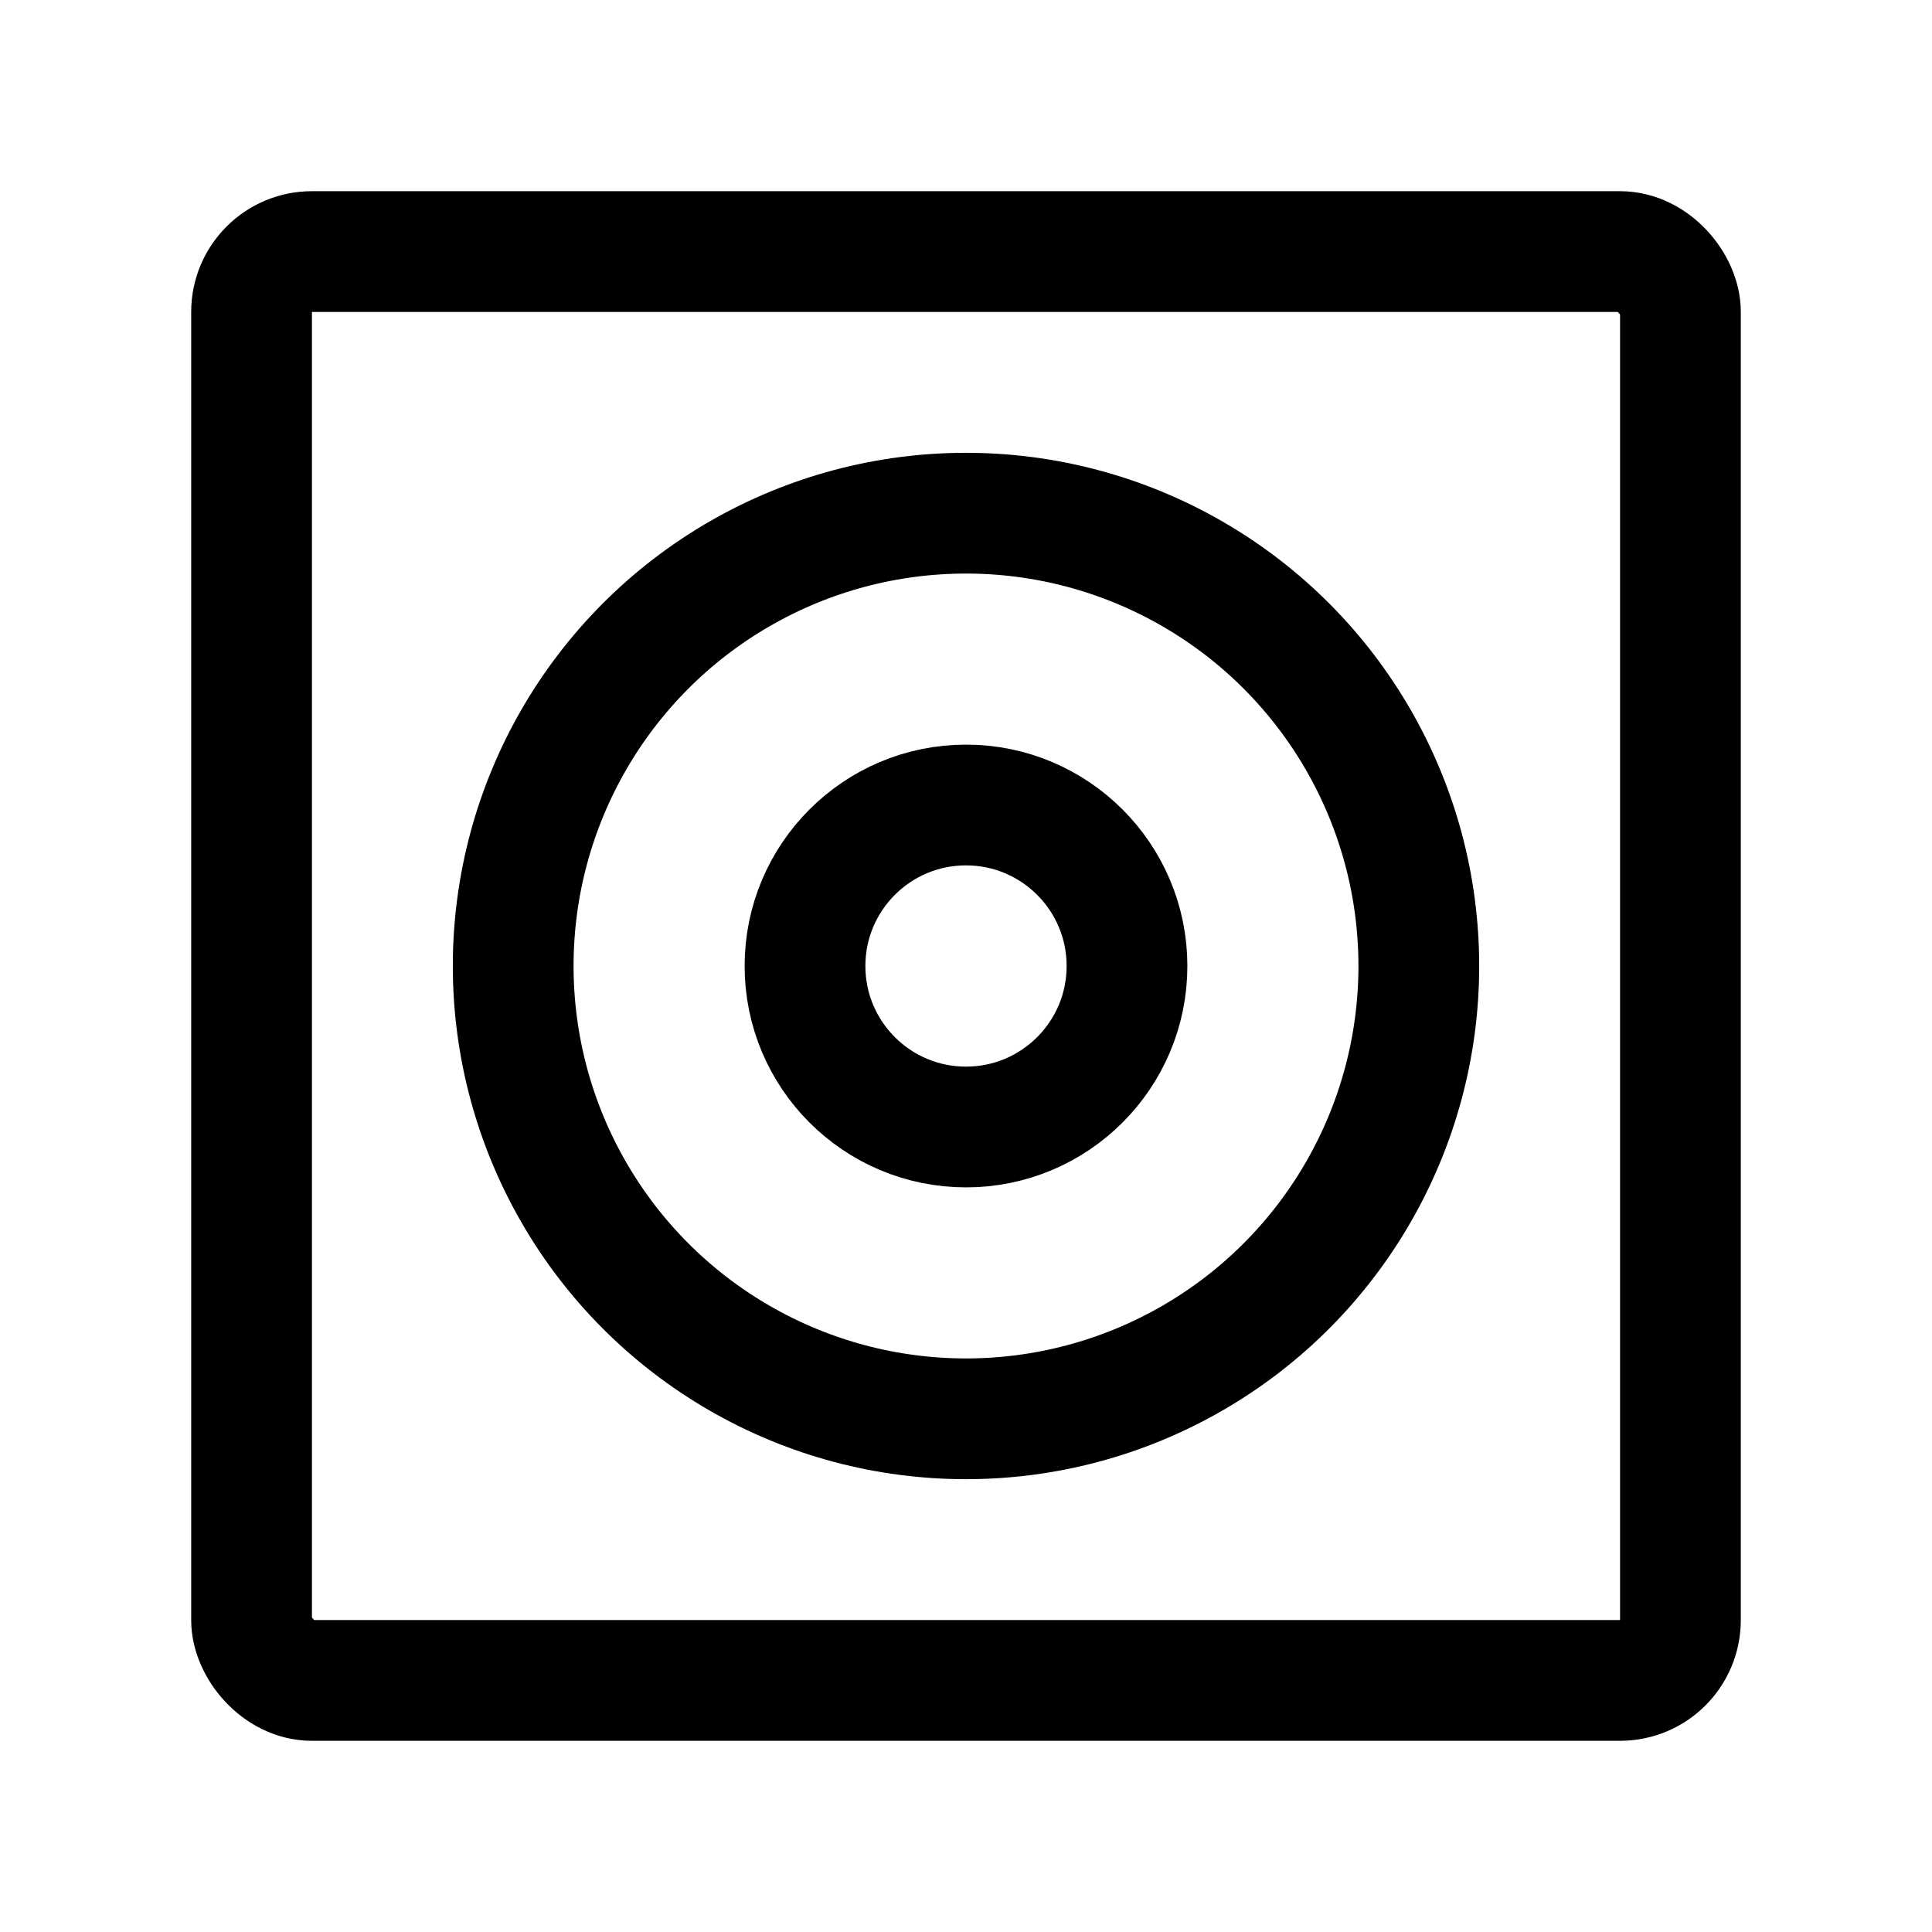 <svg xmlns="http://www.w3.org/2000/svg" width="192" height="192" fill="none"><circle cx="96" cy="96" r="45" stroke="#000" stroke-linecap="round" stroke-linejoin="round" stroke-width="12"/><circle cx="96" cy="96" r="16" stroke="#000" stroke-linecap="round" stroke-linejoin="round" stroke-width="12"/><rect width="142" height="142" x="25" y="25" stroke="#000" stroke-linecap="round" stroke-linejoin="round" stroke-width="12" rx="6"/></svg>
